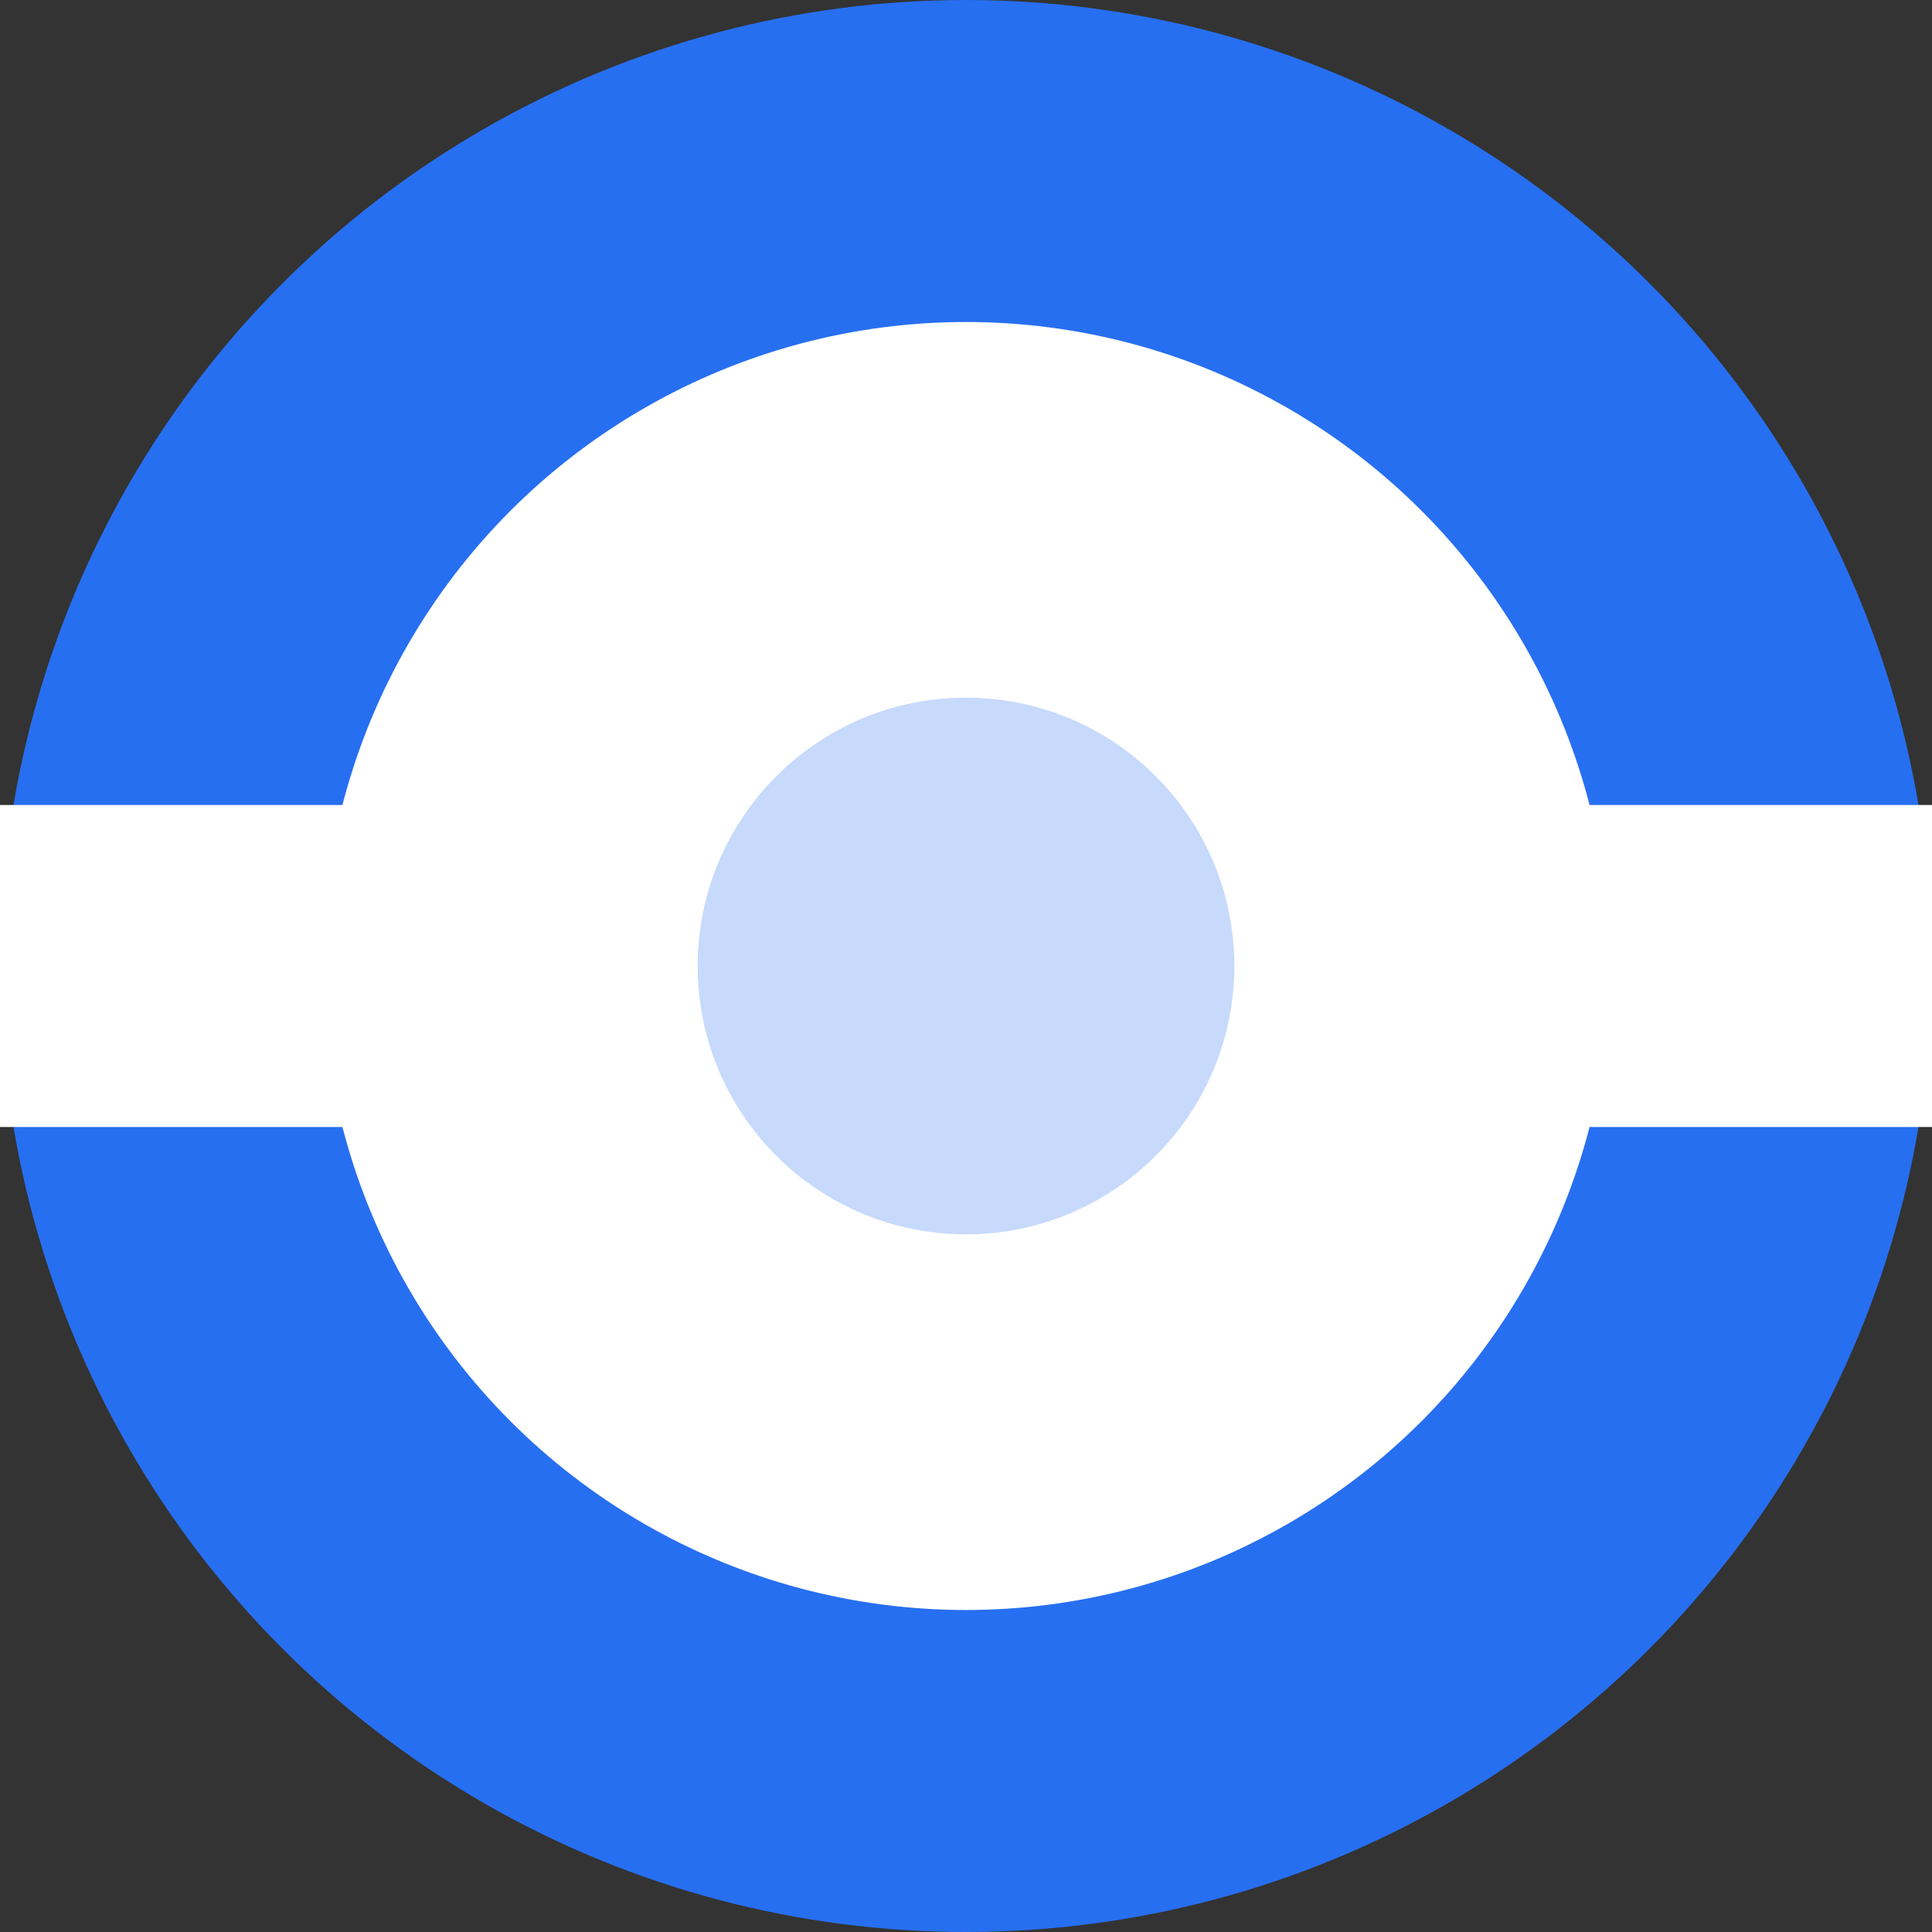 <svg xmlns="http://www.w3.org/2000/svg" viewBox="0 0 36 36"><rect x="0" y="0" width="36" height="36" fill="#333333" stroke="none"/><g fill="none" fill-rule="evenodd"><circle fill="#276FF1" cx="18" cy="18" r="18"/><circle fill="#FFF" cx="18" cy="18" r="12"/><path fill="#FFF" fill-rule="nonzero" d="M0 15v6h36v-6z"/><circle fill="#276FF1" opacity=".261" cx="18" cy="18" r="5"/></g></svg>